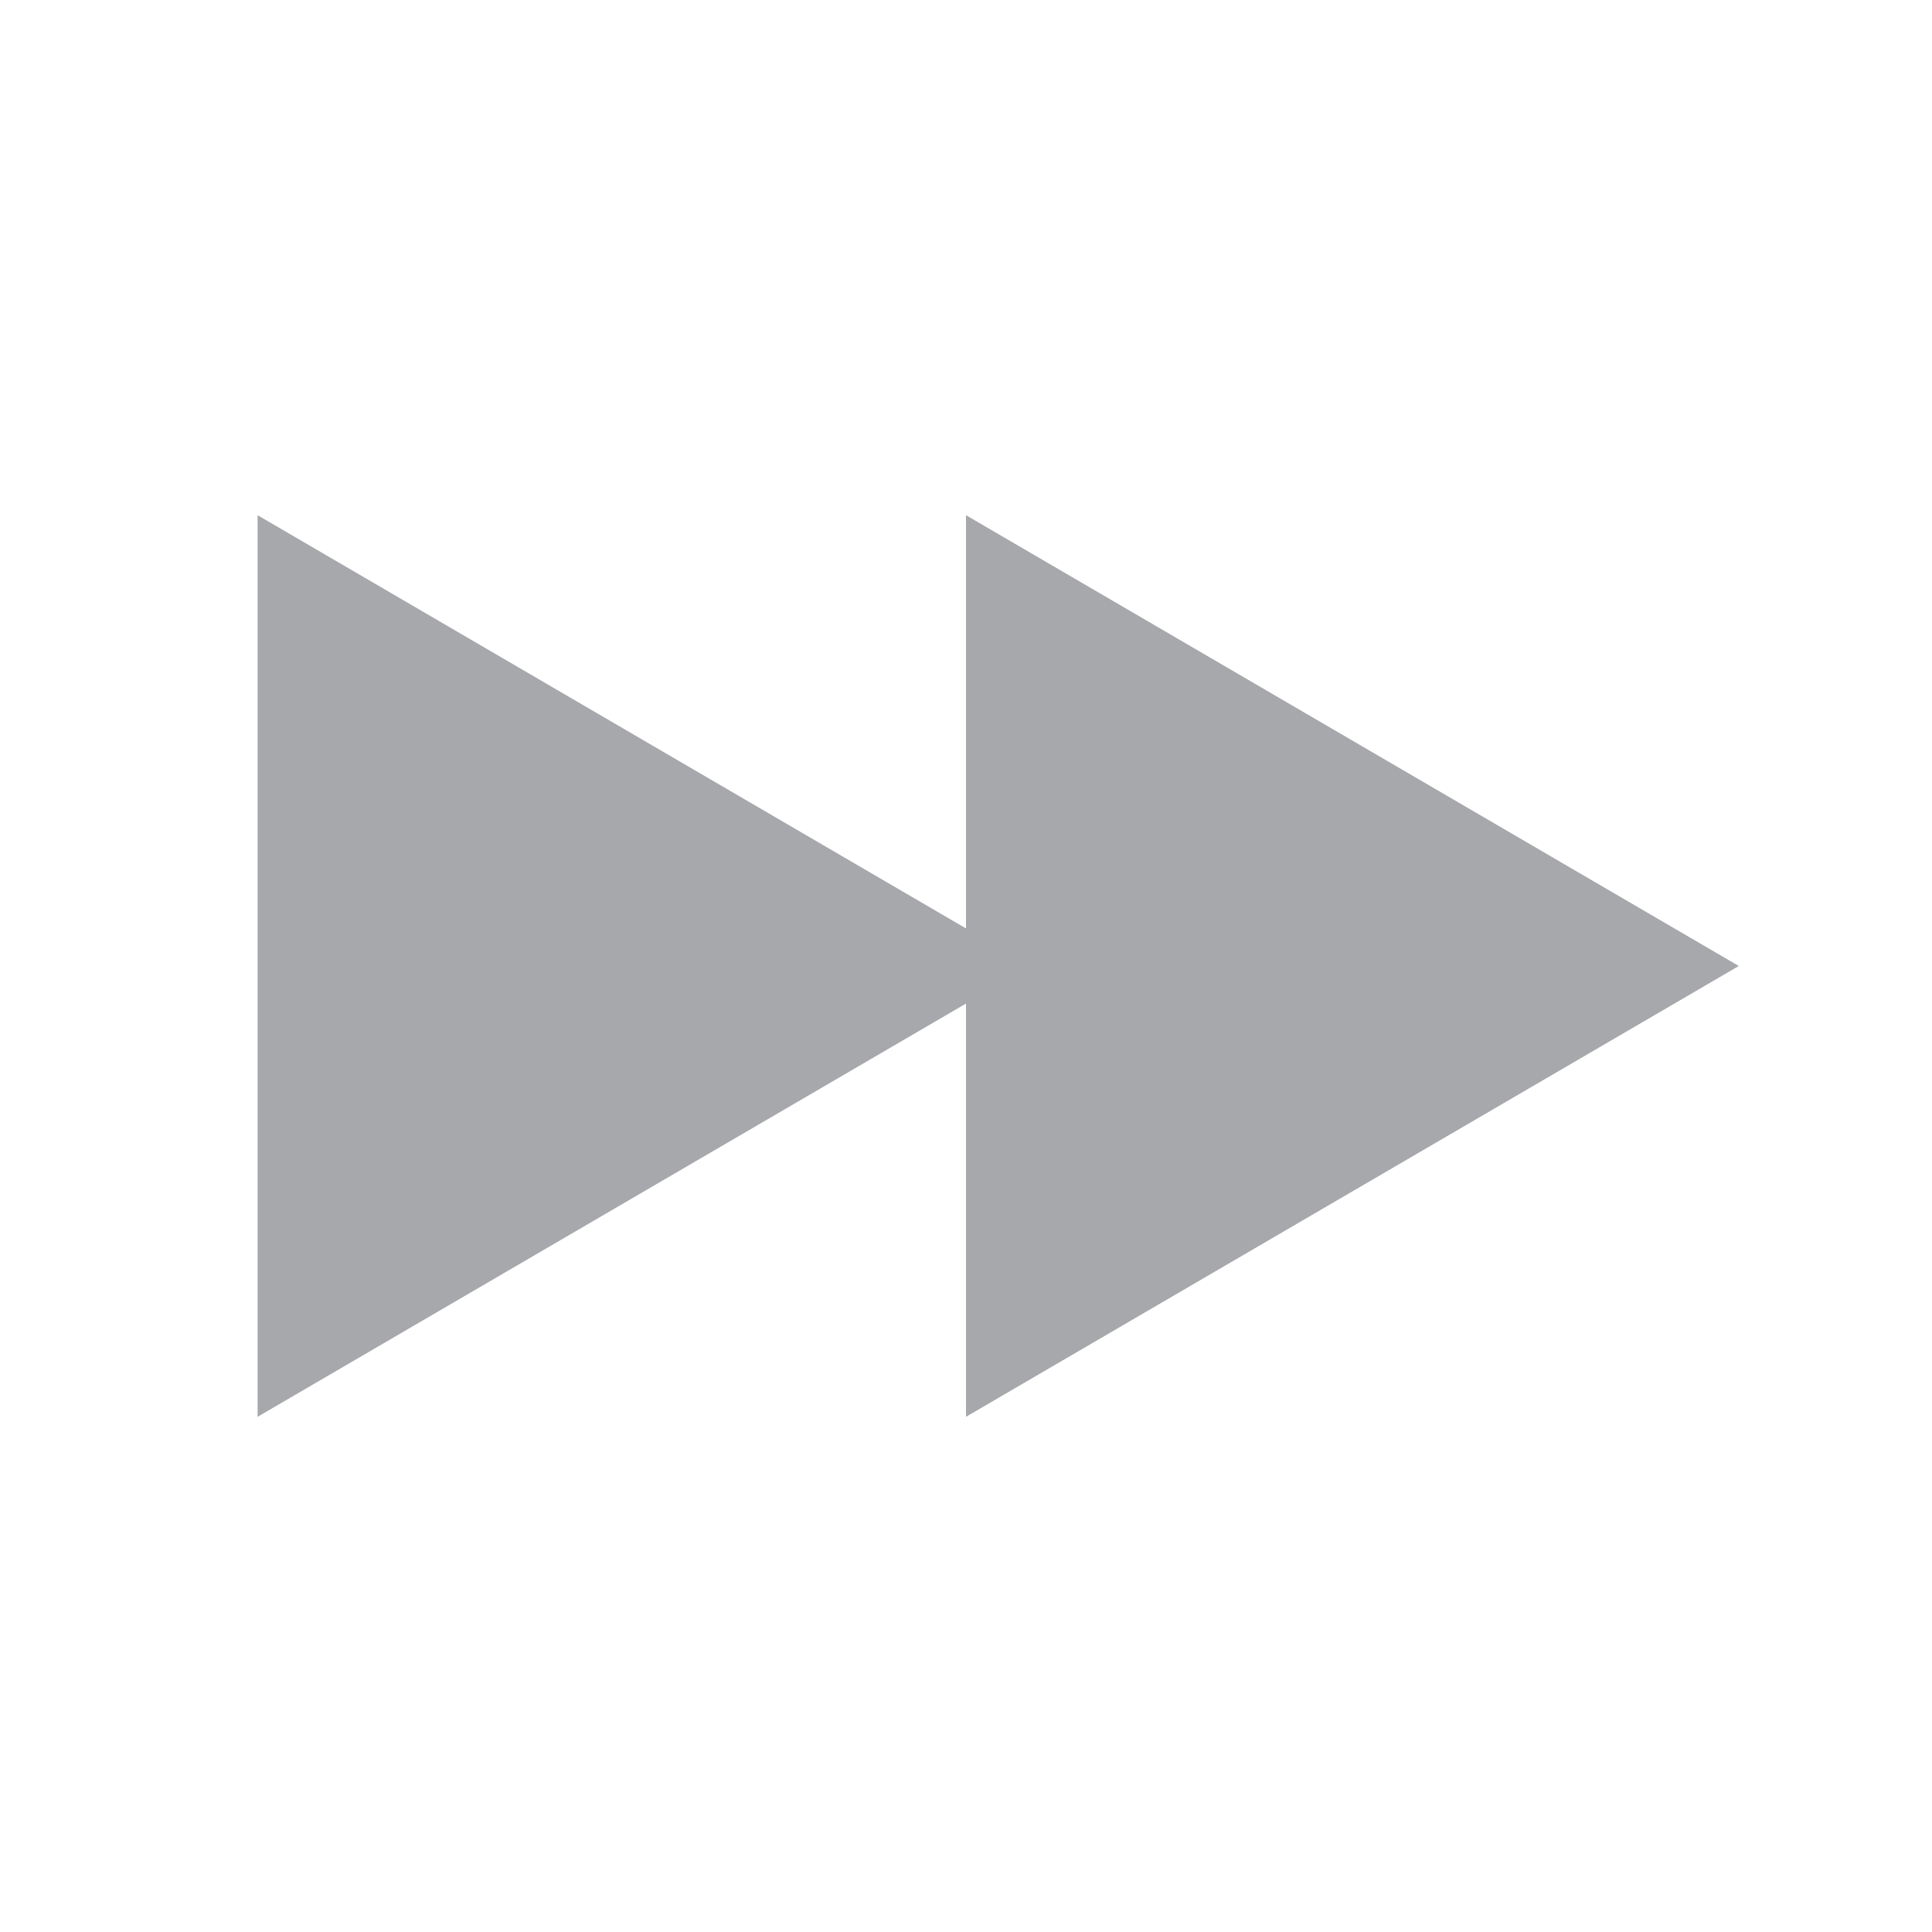 <?xml version="1.0" encoding="UTF-8"?>
<svg width="30px" height="30px" viewBox="0 0 30 30" version="1.1" xmlns="http://www.w3.org/2000/svg" xmlns:xlink="http://www.w3.org/1999/xlink">
    <!-- Generator: Sketch 52.6 (67491) - http://www.bohemiancoding.com/sketch -->
    <title>NextButton</title>
    <desc>Created with Sketch.</desc>
    <g id="Main-Toolbar-Buttons" stroke="none" stroke-width="1" fill="none" fill-rule="evenodd">
        <g id="NextButton" fill="#A6A8AC">
            <polygon id="PlayButton-2" points="4 8 4 22 16 15"></polygon>
            <polygon id="PlayButton-4" points="15 8 15 22 27 15"></polygon>
        </g>
    </g>
</svg>